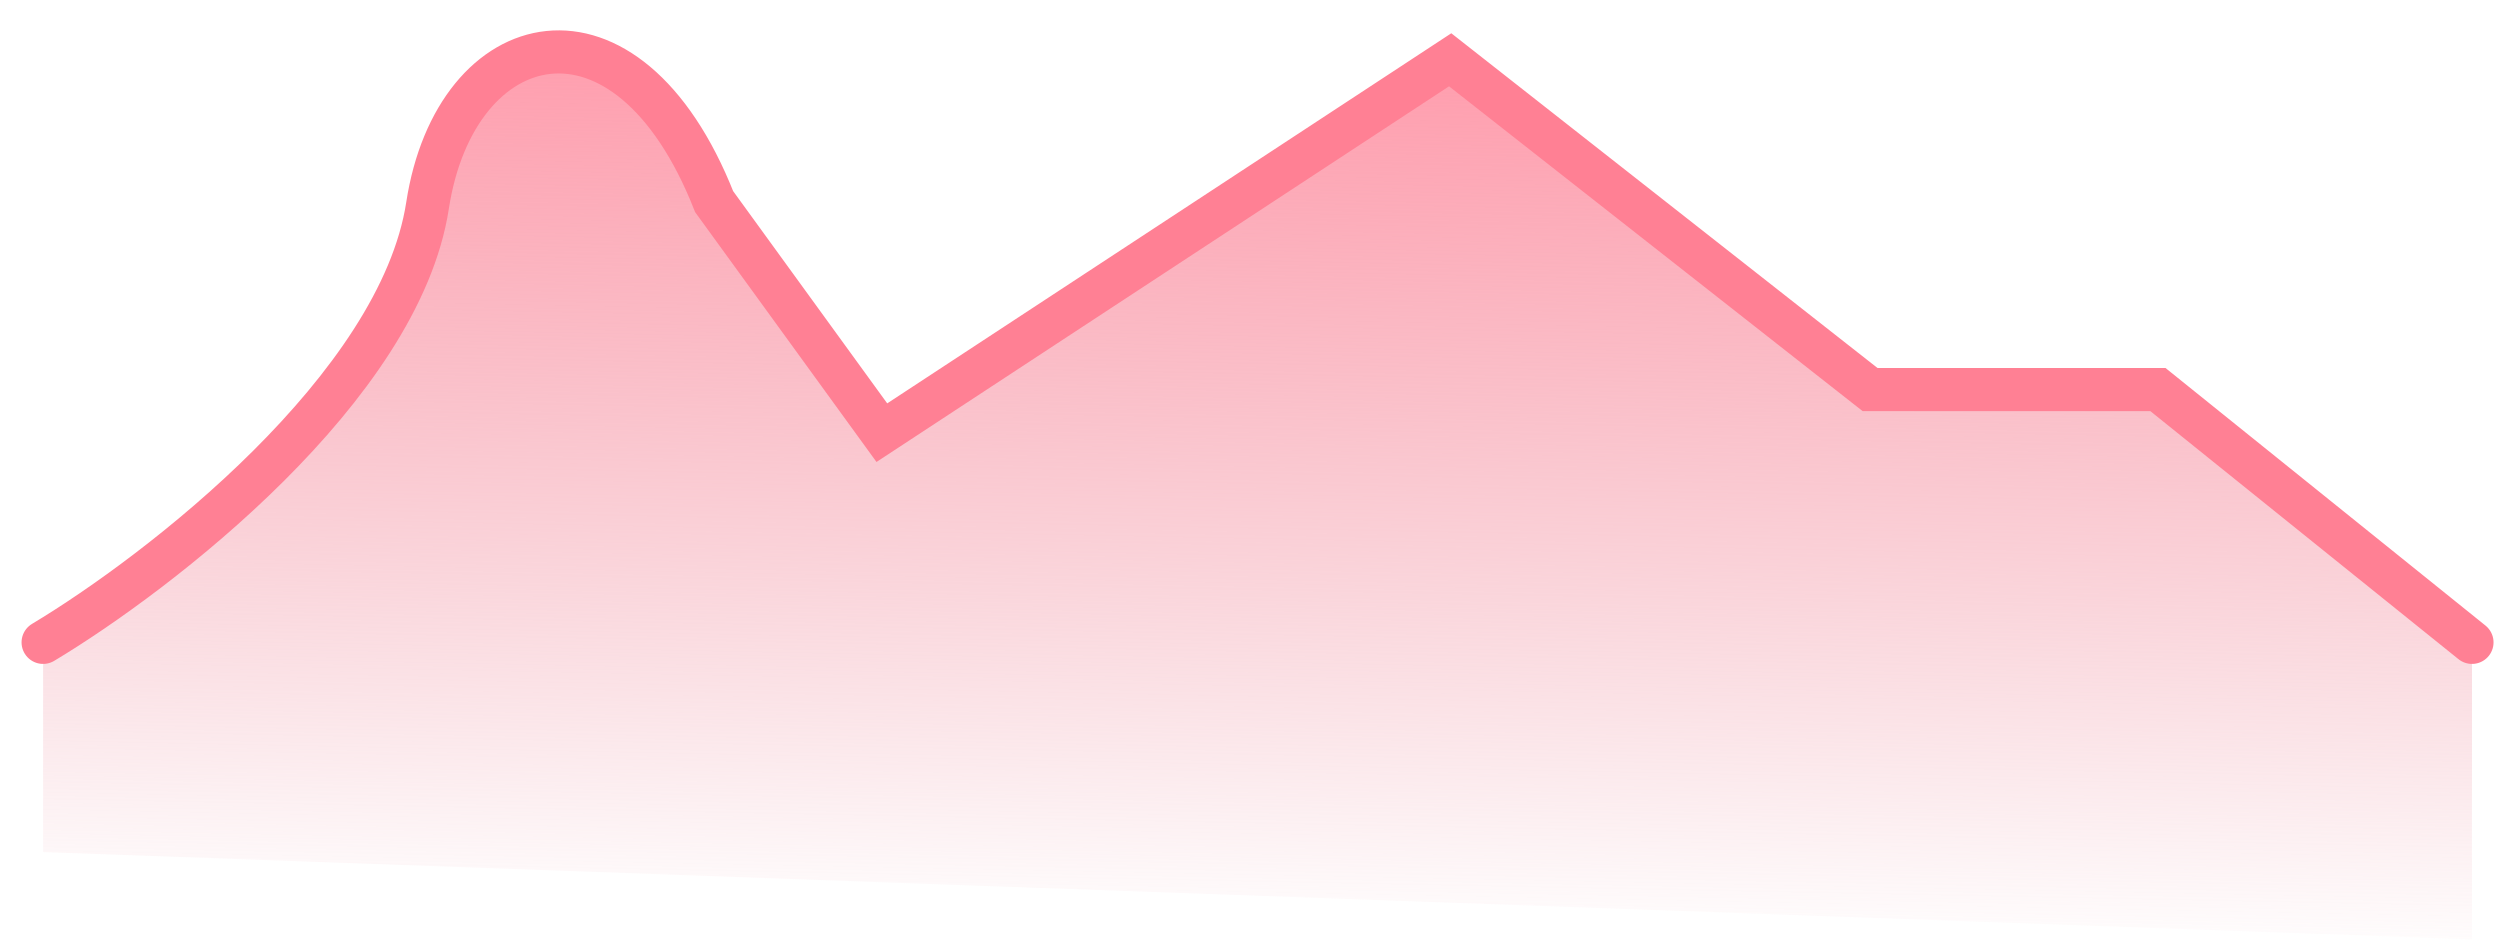<svg width="58" height="22" viewBox="0 0 58 22" fill="none" xmlns="http://www.w3.org/2000/svg">
<path d="M9.919 4.768C9.27 8.984 3.703 13.281 1 14.903V19.768L57.35 21.795V14.903L50.064 9.325H43.168L33.559 1.421L20.459 10.038L17.115 4.768C15.088 -0.367 10.567 0.552 9.919 4.768Z" fill="url(#paint0_linear_39_5961)"/>
<path d="M1 14.903C3.703 13.282 9.27 8.984 9.919 4.768C10.567 0.552 14.541 -0.457 16.568 4.678L20.459 10.038L33.644 1.387L43.386 9.038H50.064L57.35 14.903" stroke="#FF8094" stroke-linecap="round"/>
<defs>
<linearGradient id="paint0_linear_39_5961" x1="26.945" y1="1.525" x2="26.54" y2="21.795" gradientUnits="userSpaceOnUse">
<stop stop-color="#FF9EAE"/>
<stop offset="1" stop-color="#EB94A2" stop-opacity="0"/>
</linearGradient>
</defs>
</svg>
